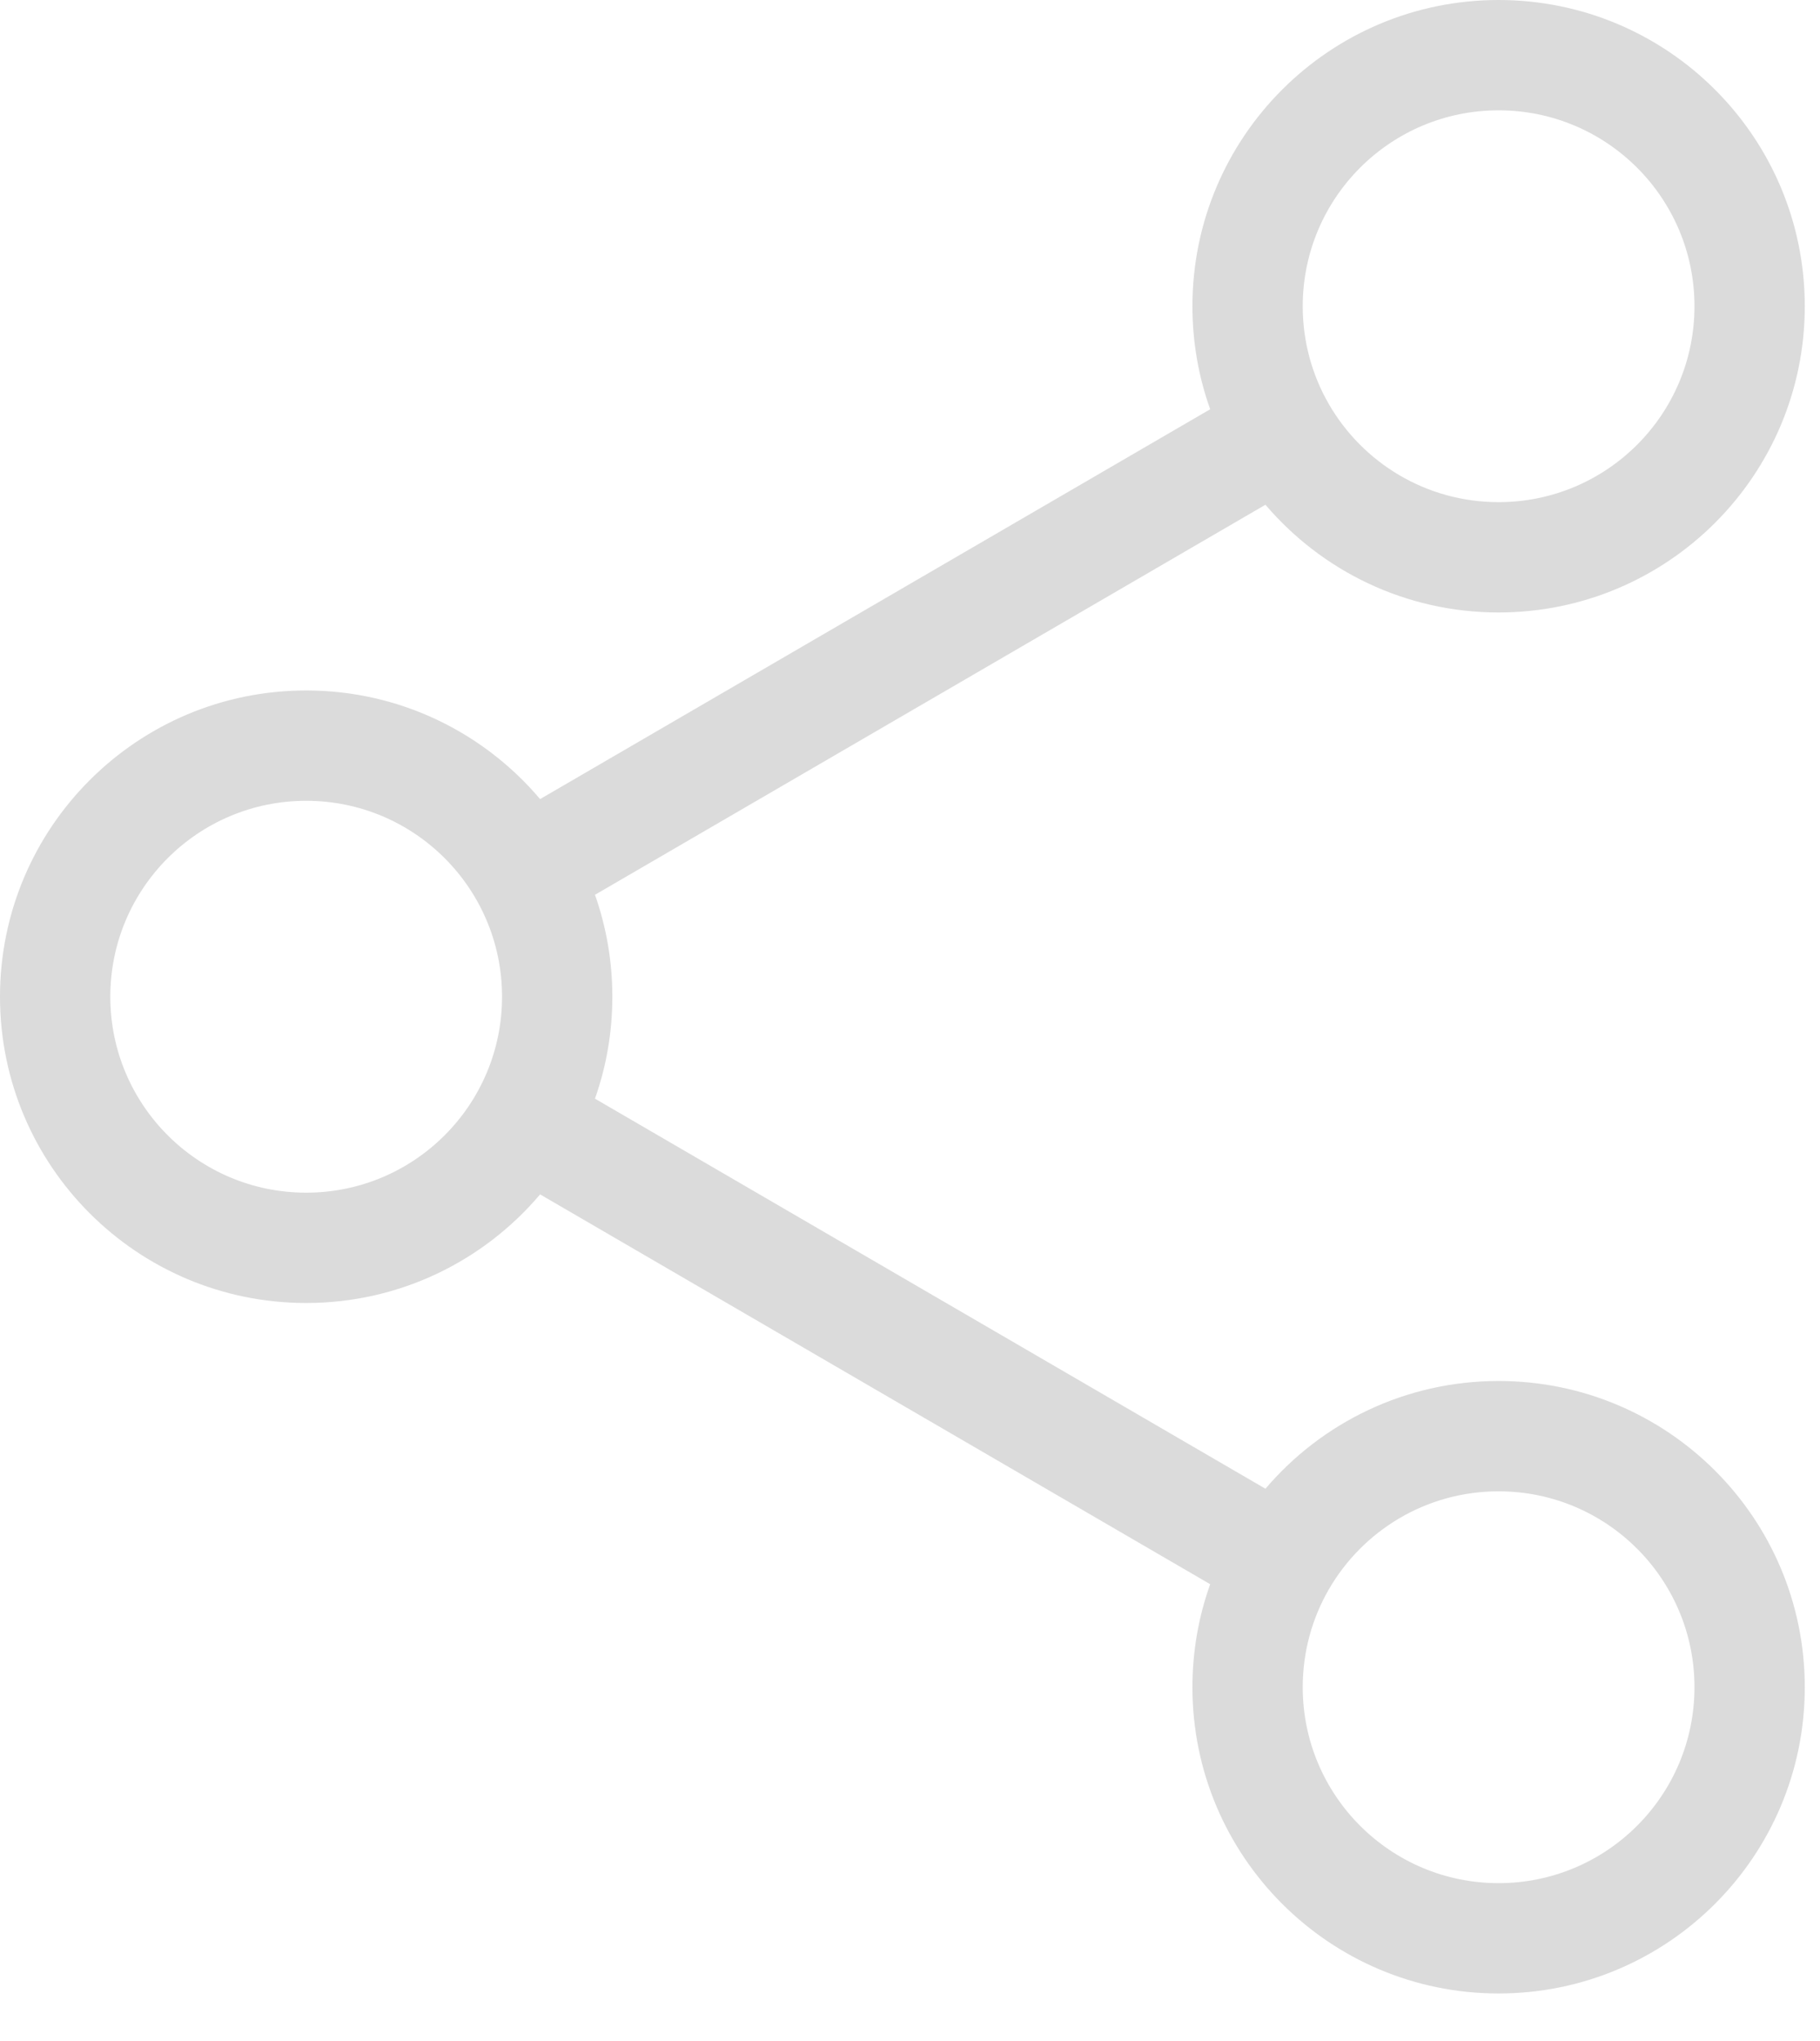 <svg width="33" height="37" viewBox="0 0 33 37" fill="none" xmlns="http://www.w3.org/2000/svg">
<path fill-rule="evenodd" clip-rule="evenodd" d="M27.172 2C25.211 2 23.621 3.59 23.621 5.552C23.621 6.2 23.794 6.805 24.095 7.327C24.711 8.391 25.859 9.103 27.172 9.103C29.134 9.103 30.724 7.513 30.724 5.552C30.724 3.59 29.134 2 27.172 2ZM21.621 5.552C21.621 2.486 24.106 0 27.172 0C30.238 0 32.724 2.486 32.724 5.552C32.724 8.618 30.238 11.103 27.172 11.103C25.478 11.103 23.962 10.344 22.945 9.15L10.788 16.221C10.992 16.799 11.103 17.421 11.103 18.069C11.103 18.717 10.992 19.339 10.788 19.917L22.945 26.988C23.962 25.794 25.478 25.035 27.172 25.035C30.238 25.035 32.724 27.52 32.724 30.586C32.724 33.652 30.238 36.138 27.172 36.138C24.106 36.138 21.621 33.652 21.621 30.586C21.621 29.932 21.734 29.303 21.943 28.719L9.793 21.652C8.774 22.856 7.252 23.621 5.552 23.621C2.486 23.621 0 21.135 0 18.069C0 15.003 2.486 12.517 5.552 12.517C7.252 12.517 8.774 13.282 9.793 14.486L21.943 7.419C21.734 6.835 21.621 6.206 21.621 5.552ZM27.172 27.035C25.859 27.035 24.711 27.747 24.095 28.811C23.794 29.332 23.621 29.938 23.621 30.586C23.621 32.548 25.211 34.138 27.172 34.138C29.134 34.138 30.724 32.548 30.724 30.586C30.724 28.625 29.134 27.035 27.172 27.035ZM2 18.069C2 16.107 3.59 14.517 5.552 14.517C7.513 14.517 9.103 16.107 9.103 18.069C9.103 20.03 7.513 21.621 5.552 21.621C3.59 21.621 2 20.03 2 18.069Z" fill="#DBDBDB"/>
</svg>
